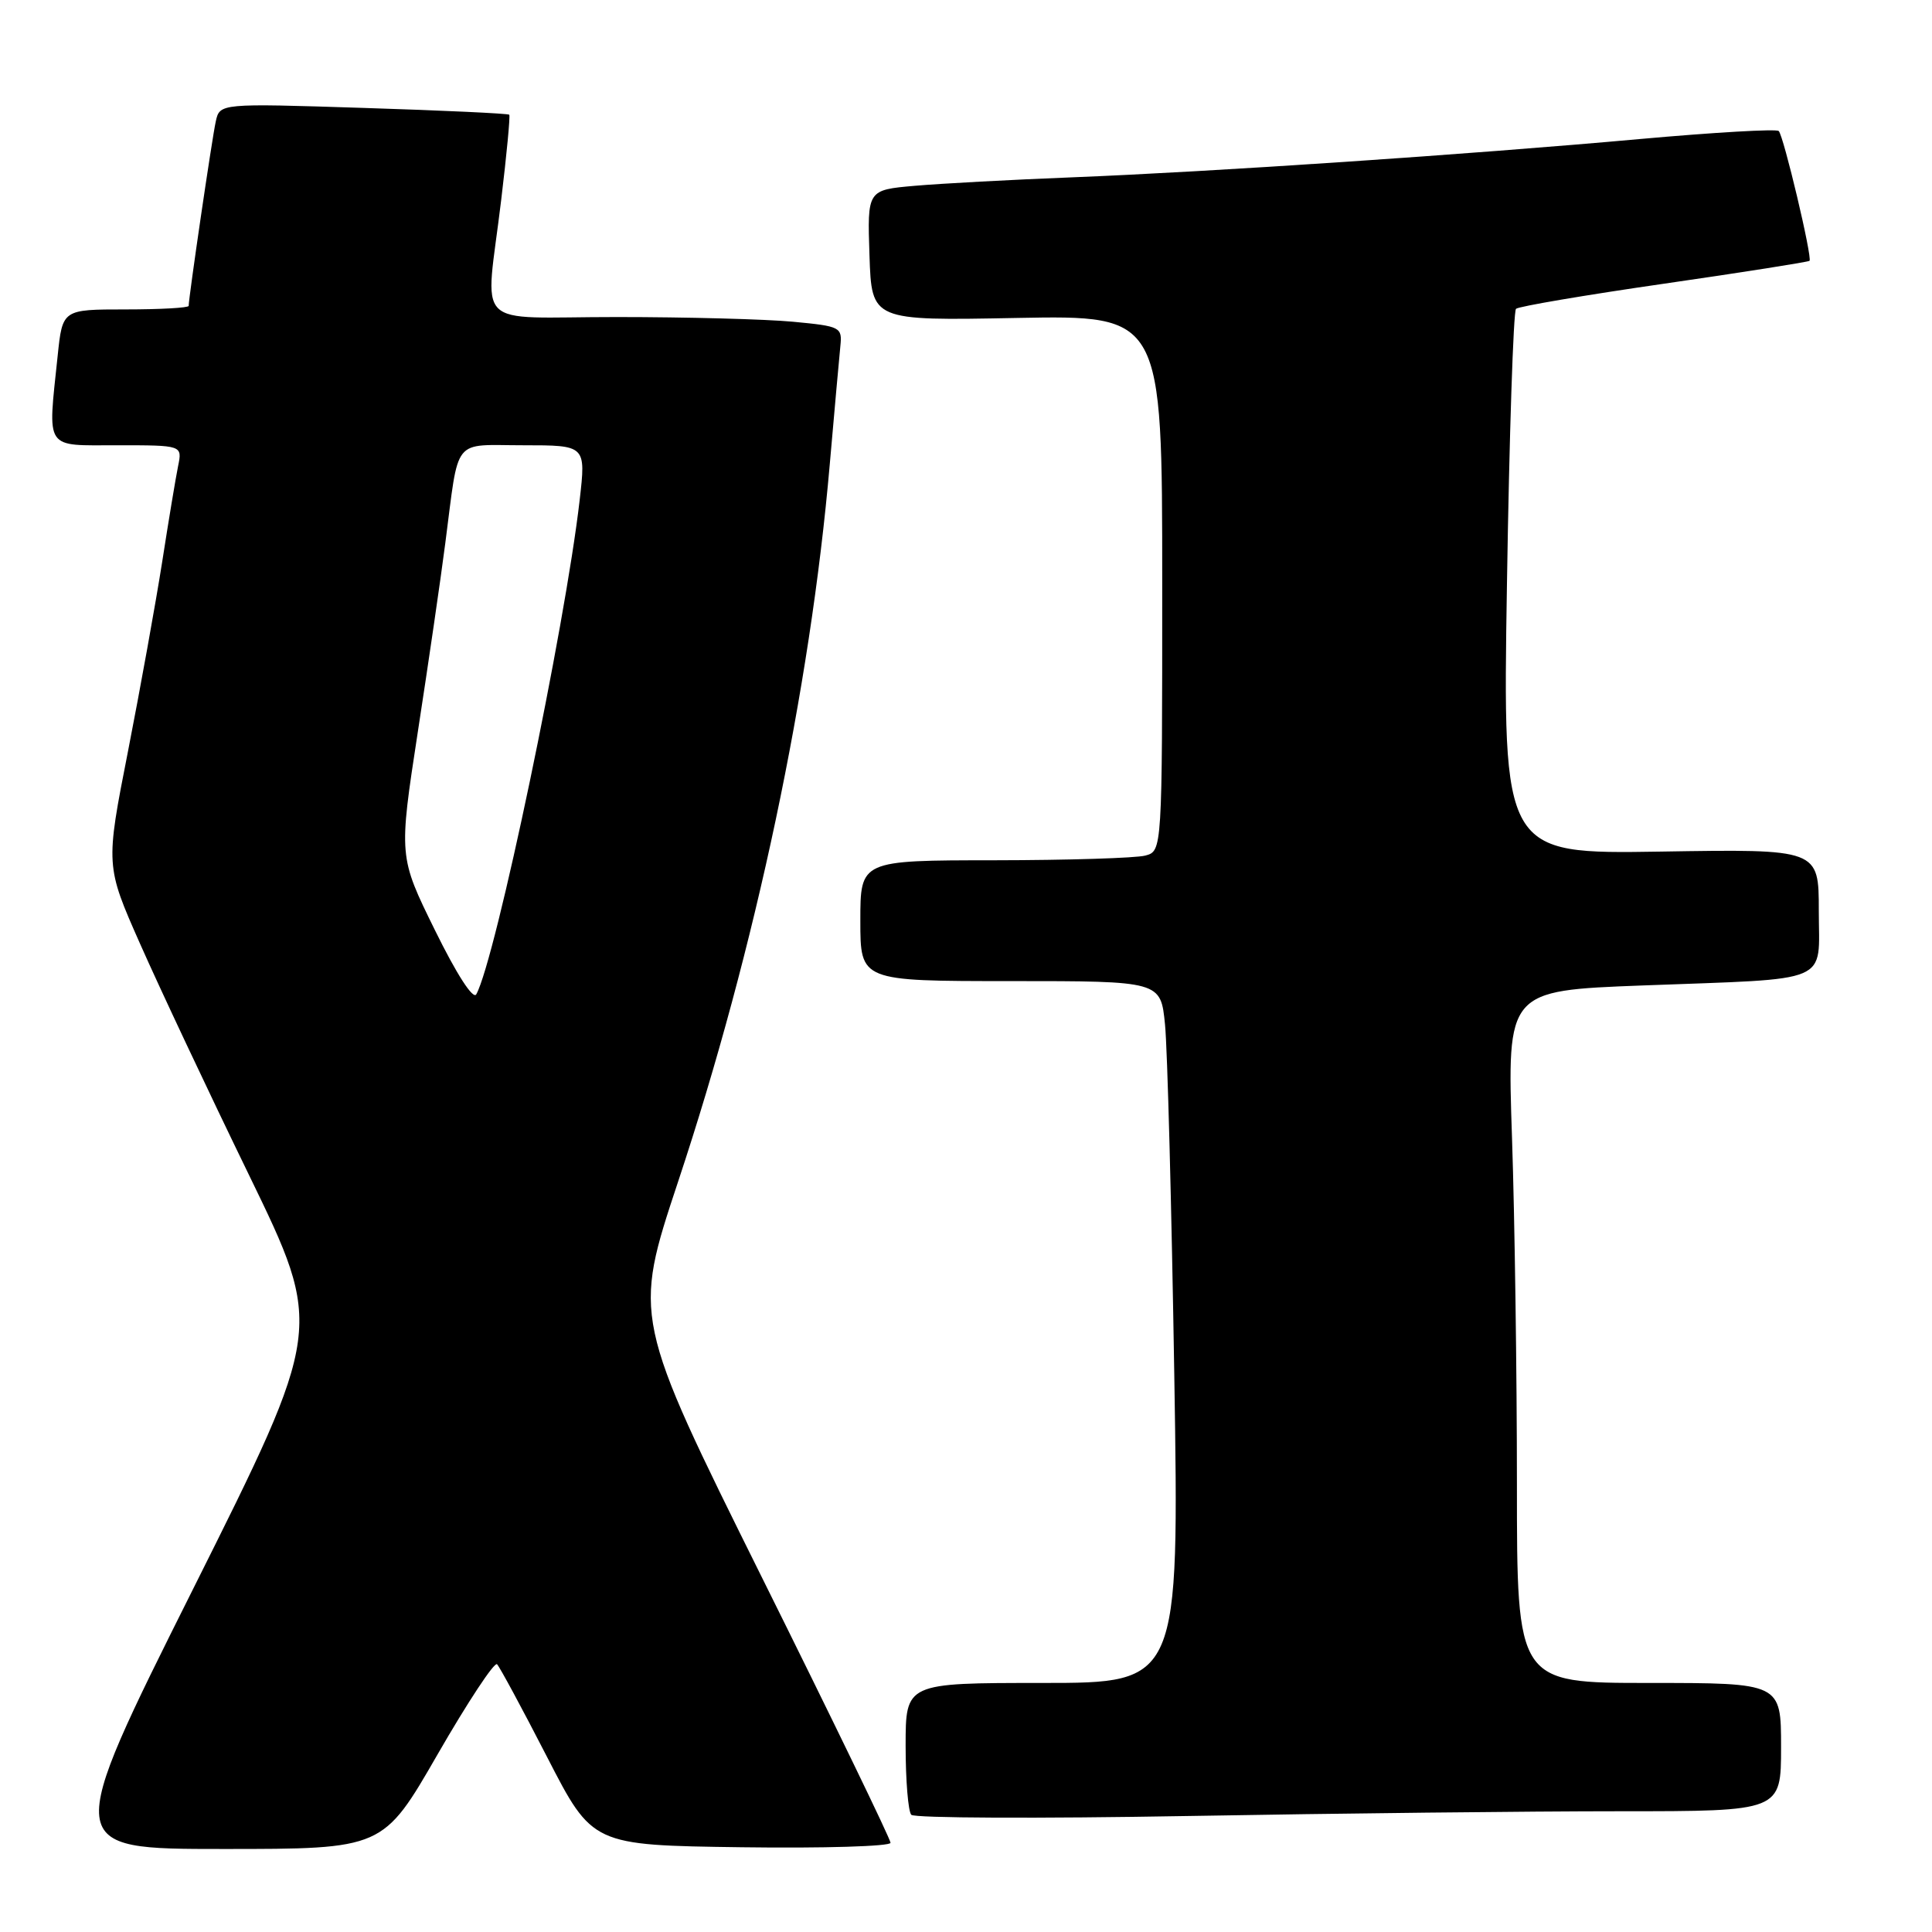 <?xml version="1.0" encoding="UTF-8" standalone="no"?>
<!DOCTYPE svg PUBLIC "-//W3C//DTD SVG 1.1//EN" "http://www.w3.org/Graphics/SVG/1.1/DTD/svg11.dtd" >
<svg xmlns="http://www.w3.org/2000/svg" xmlns:xlink="http://www.w3.org/1999/xlink" version="1.1" viewBox="0 0 256 256">
 <g >
 <path fill="currentColor"
d=" M 57.99 232.45 C 61.97 225.54 65.51 220.18 65.86 220.52 C 66.21 220.87 69.20 226.41 72.50 232.83 C 78.50 244.50 78.50 244.50 98.25 244.77 C 109.11 244.92 118.00 244.65 118.00 244.18 C 118.00 243.70 110.32 227.85 100.93 208.96 C 83.87 174.60 83.87 174.60 89.86 156.55 C 100.13 125.62 107.36 91.41 109.95 61.50 C 110.58 54.35 111.20 47.32 111.35 45.88 C 111.61 43.34 111.40 43.23 105.06 42.63 C 101.45 42.29 90.96 42.01 81.75 42.01 C 62.28 42.00 64.31 44.06 66.41 26.50 C 67.14 20.45 67.62 15.37 67.48 15.20 C 67.35 15.04 58.66 14.63 48.18 14.30 C 29.12 13.69 29.12 13.69 28.59 16.10 C 28.10 18.29 25.00 39.44 25.00 40.53 C 25.00 40.79 21.24 41.00 16.64 41.00 C 8.28 41.00 8.28 41.00 7.64 47.15 C 6.32 59.80 5.79 59.00 15.58 59.00 C 24.16 59.00 24.16 59.00 23.60 61.75 C 23.29 63.26 22.34 68.98 21.49 74.45 C 20.63 79.92 18.59 91.22 16.96 99.55 C 13.98 114.71 13.98 114.71 18.58 125.10 C 21.11 130.82 27.60 144.61 33.02 155.75 C 42.86 176.01 42.86 176.01 25.61 210.50 C 8.35 245.00 8.35 245.00 29.55 245.00 C 50.76 245.00 50.76 245.00 57.99 232.45 Z  M 214.66 240.00 C 236.00 240.00 236.00 240.00 236.00 231.50 C 236.00 223.00 236.00 223.00 218.50 223.00 C 201.00 223.00 201.00 223.00 201.00 196.66 C 201.00 182.17 200.71 161.53 200.35 150.79 C 199.69 131.26 199.69 131.26 217.60 130.58 C 243.09 129.62 241.00 130.50 241.00 120.67 C 241.00 112.50 241.00 112.50 220.06 112.84 C 199.11 113.17 199.11 113.17 199.68 77.34 C 199.99 57.63 200.53 41.24 200.88 40.92 C 201.22 40.60 210.05 39.10 220.50 37.59 C 230.95 36.08 239.62 34.71 239.77 34.56 C 240.17 34.16 236.34 18.00 235.69 17.36 C 235.39 17.06 227.13 17.54 217.32 18.42 C 194.65 20.47 160.67 22.76 142.00 23.50 C 134.03 23.81 124.67 24.32 121.21 24.62 C 114.92 25.17 114.92 25.17 115.21 33.83 C 115.50 42.50 115.50 42.50 134.75 42.13 C 154.00 41.77 154.00 41.77 154.00 77.27 C 154.00 112.77 154.00 112.77 151.75 113.37 C 150.51 113.70 141.51 113.98 131.75 113.99 C 114.00 114.00 114.00 114.00 114.00 122.00 C 114.00 130.00 114.00 130.00 133.90 130.00 C 153.80 130.00 153.80 130.00 154.37 135.75 C 154.69 138.91 155.24 159.84 155.60 182.25 C 156.25 223.00 156.25 223.00 138.12 223.00 C 120.00 223.00 120.00 223.00 120.00 231.33 C 120.00 235.92 120.34 240.03 120.75 240.47 C 121.16 240.91 137.66 240.98 157.41 240.63 C 177.17 240.28 202.93 240.00 214.66 240.00 Z  M 57.63 123.25 C 52.83 113.50 52.83 113.50 55.36 97.00 C 56.76 87.92 58.40 76.67 59.00 72.00 C 60.87 57.68 59.82 59.00 69.34 59.00 C 77.64 59.00 77.64 59.00 76.81 66.25 C 74.87 83.12 65.67 127.12 63.11 131.75 C 62.70 132.50 60.51 129.11 57.63 123.25 Z "/>
</g>
</svg>